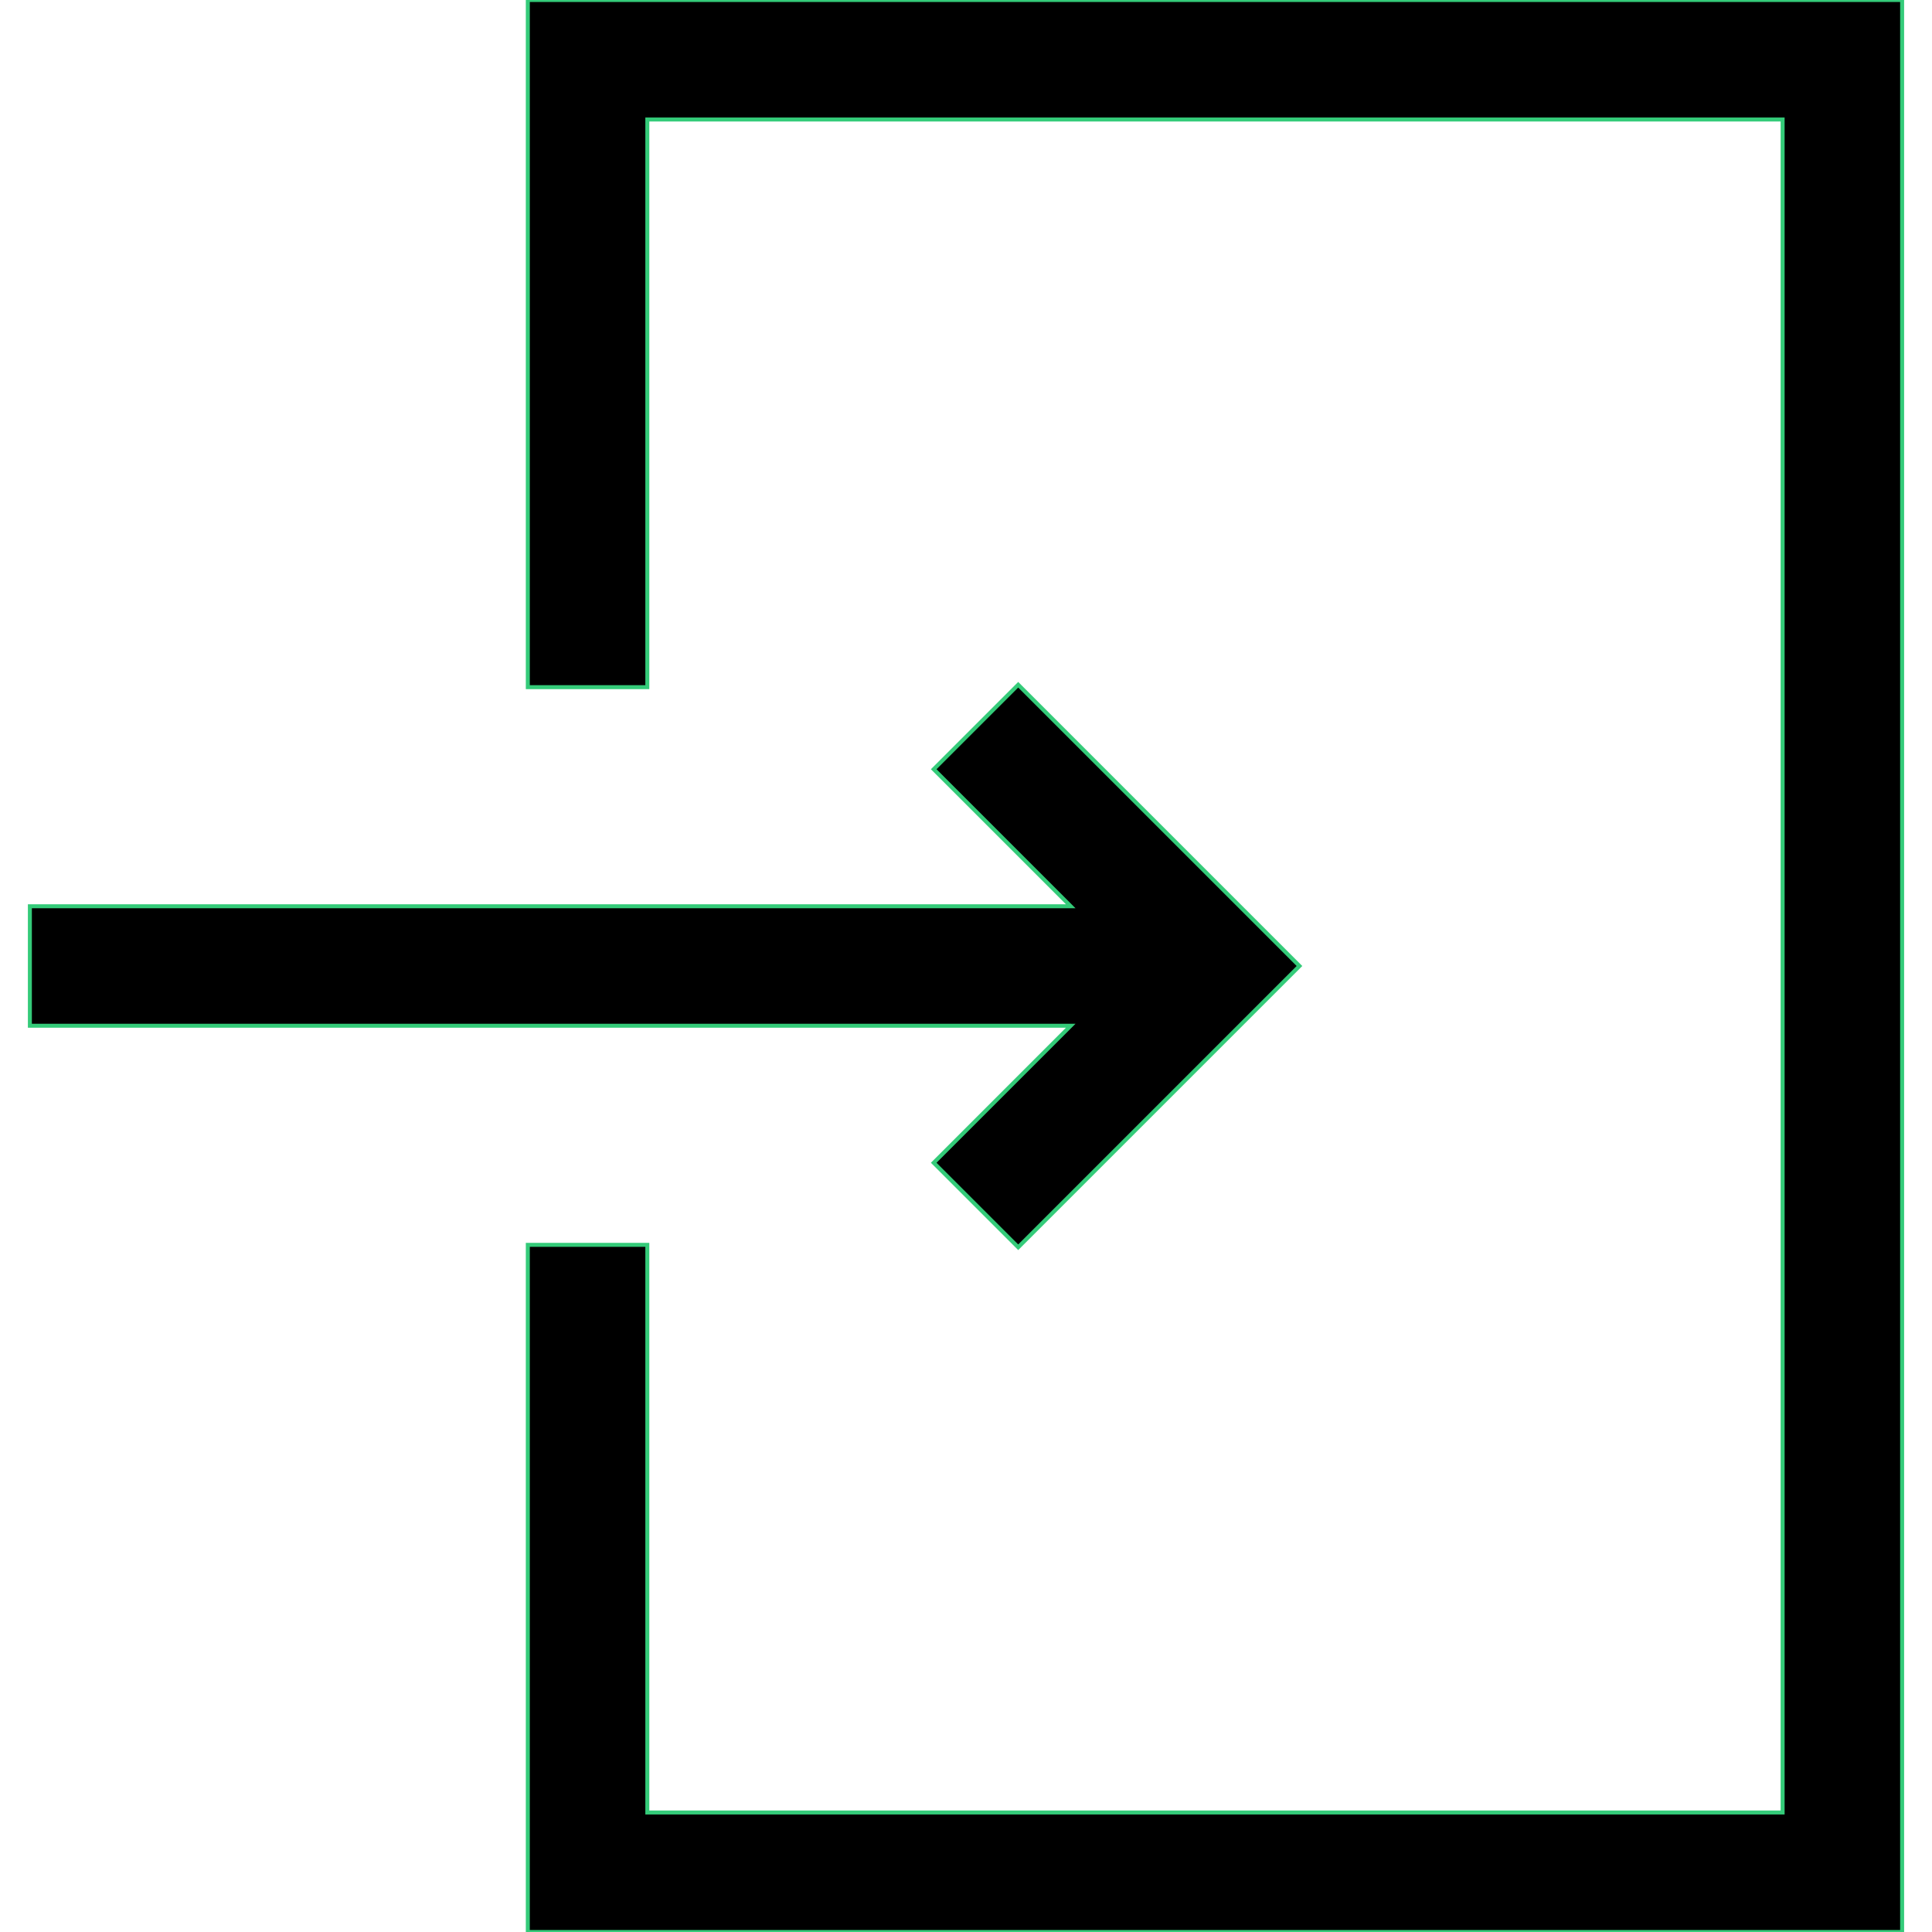 <?xml version="1.0" encoding="iso-8859-1"?>
<!-- Generator: Adobe Illustrator 19.0.0, SVG Export Plug-In . SVG Version: 6.00 Build 0)  -->
<svg version="1.1" id="Layer_1" xmlns="http://www.w3.org/2000/svg" xmlns:xlink="http://www.w3.org/1999/xlink" x="0px" y="0px"
	 viewBox="0 0 485 485" style="enable-background:new 0 0 485 485;" xml:space="preserve" stroke="#34CB79">
<g>
	<polygon points="234.394,291.894 255.606,313.106 326.213,242.5 255.606,171.894 234.394,193.106 268.787,227.5 7.5,227.5 
		7.5,257.5 268.787,257.5 	"/>
	<polygon points="132.5,0 132.5,172.5 162.5,172.5 162.5,30 447.5,30 447.5,455 162.5,455 162.5,312.5 132.5,312.5 132.5,485 
		477.5,485 477.5,0 	"/>
</g>
<g>
</g>
<g>
</g>
<g>
</g>
<g>
</g>
<g>
</g>
<g>
</g>
<g>
</g>
<g>
</g>
<g>
</g>
<g>
</g>
<g>
</g>
<g>
</g>
<g>
</g>
<g>
</g>
<g>
</g>
</svg>
